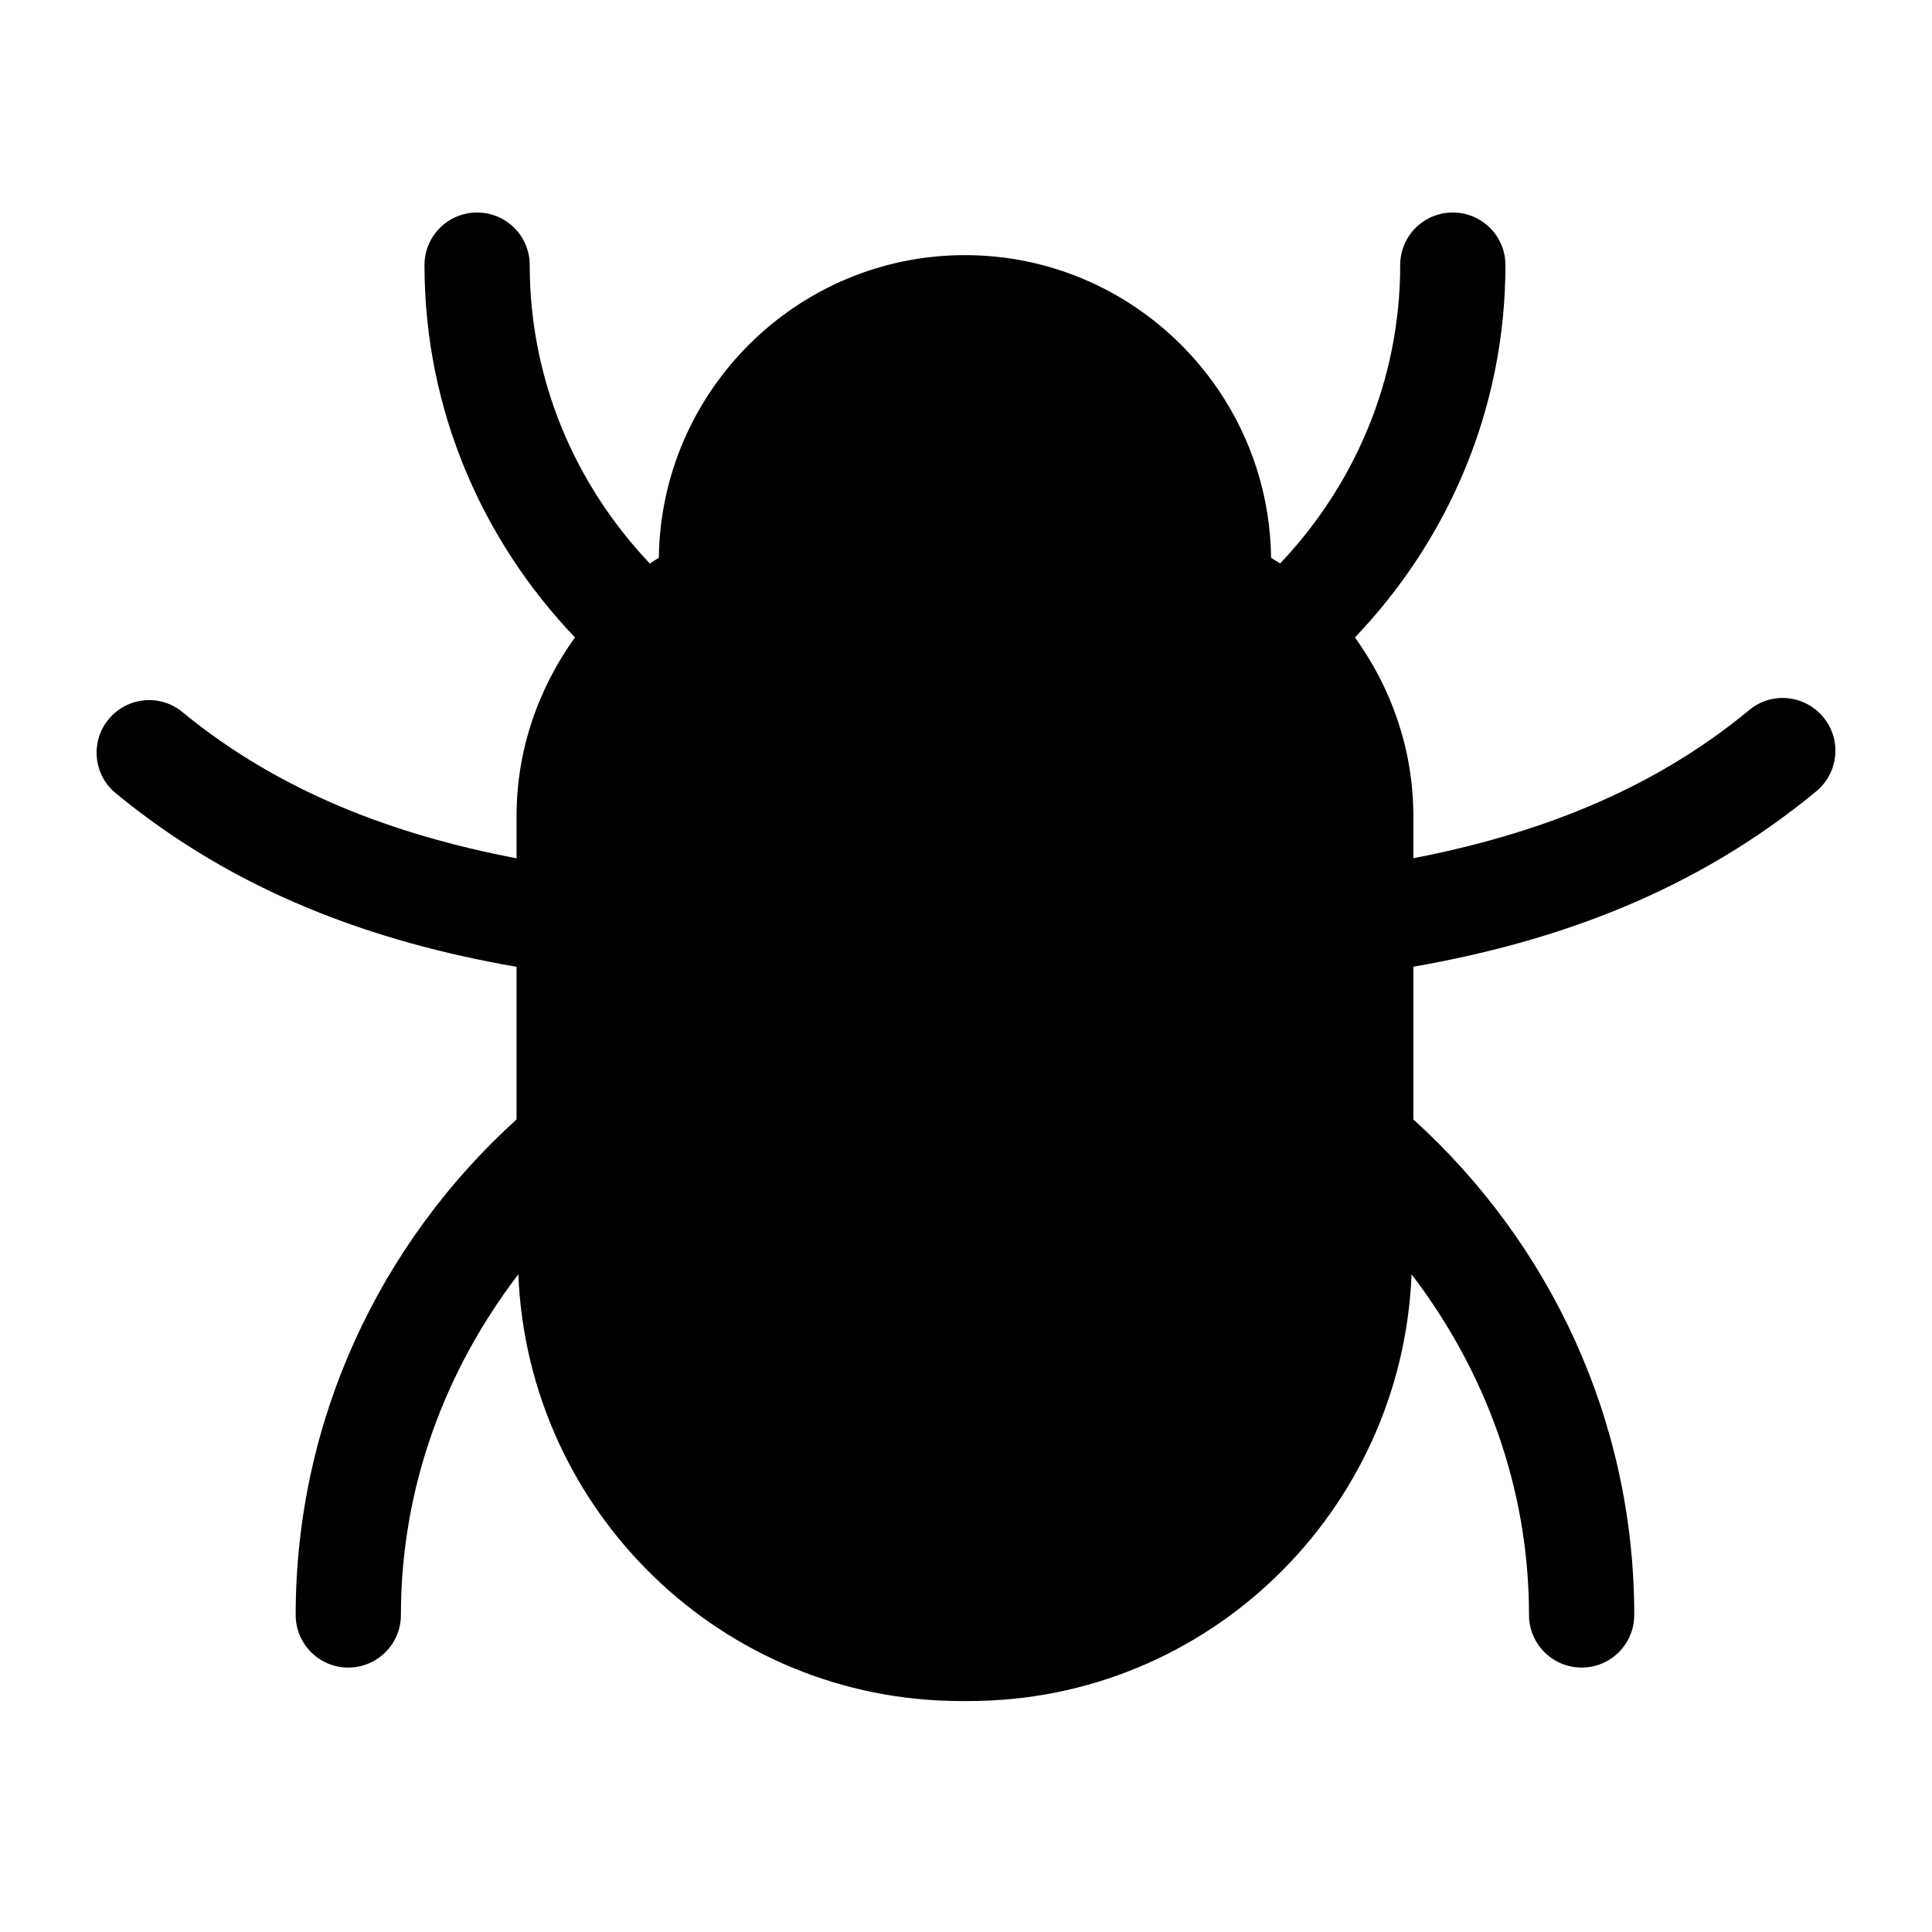 <svg xmlns="http://www.w3.org/2000/svg" xmlns:xlink="http://www.w3.org/1999/xlink" xmlns:sketch="http://www.bohemiancoding.com/sketch/ns" viewBox="0 0 100 100" version="1.1" x="0px" y="0px"><title>bug</title><desc>Created with Sketch.</desc><g stroke="none" stroke-width="1" fill="none" fill-rule="evenodd" sketch:type="MSPage"><path d="M94.011,40.958 C95.171,39.993 95.334,38.283 94.376,37.123 C93.406,35.952 91.685,35.794 90.541,36.753 C85.443,40.968 79.489,43.191 73.155,44.422 L73.155,42.243 C73.155,38.784 72.011,35.603 70.132,32.994 C74.93,27.967 77.921,21.202 77.921,13.723 C77.921,12.215 76.701,11 75.197,11 C73.689,11 72.474,12.215 72.474,13.723 C72.474,19.709 70.088,25.129 66.259,29.165 C66.107,29.062 65.943,28.975 65.791,28.871 C65.682,20.221 58.623,13.206 49.946,13.206 C41.269,13.206 34.21,20.221 34.101,28.871 C33.948,28.975 33.785,29.062 33.633,29.165 C29.803,25.129 27.418,19.709 27.418,13.723 C27.418,12.215 26.203,11 24.694,11 C23.191,11 21.971,12.215 21.971,13.723 C21.971,21.202 24.961,27.967 29.76,32.994 C27.881,35.603 26.737,38.784 26.737,42.243 L26.737,44.427 C20.429,43.218 14.509,41.017 9.449,36.862 C8.299,35.903 6.578,36.066 5.619,37.232 C4.666,38.392 4.83,40.108 5.995,41.061 C12.216,46.181 19.291,48.747 26.737,50.043 L26.737,57.941 C19.732,64.286 15.304,73.421 15.304,83.59 C15.304,85.093 16.519,86.313 18.027,86.313 C19.531,86.313 20.751,85.093 20.751,83.59 C20.751,76.939 23.071,70.872 26.829,65.959 C27.32,78.208 37.369,88.045 49.744,88.045 L50.153,88.045 C62.523,88.045 72.572,78.208 73.062,65.959 C76.82,70.872 79.141,76.939 79.141,83.59 C79.141,85.093 80.361,86.313 81.864,86.313 C83.373,86.313 84.588,85.093 84.588,83.59 C84.588,73.421 80.159,64.286 73.155,57.941 L73.155,50.037 C80.633,48.73 87.747,46.132 94.011,40.958 L94.011,40.958 Z" fill="#000000" sketch:type="MSShapeGroup"/></g></svg>
